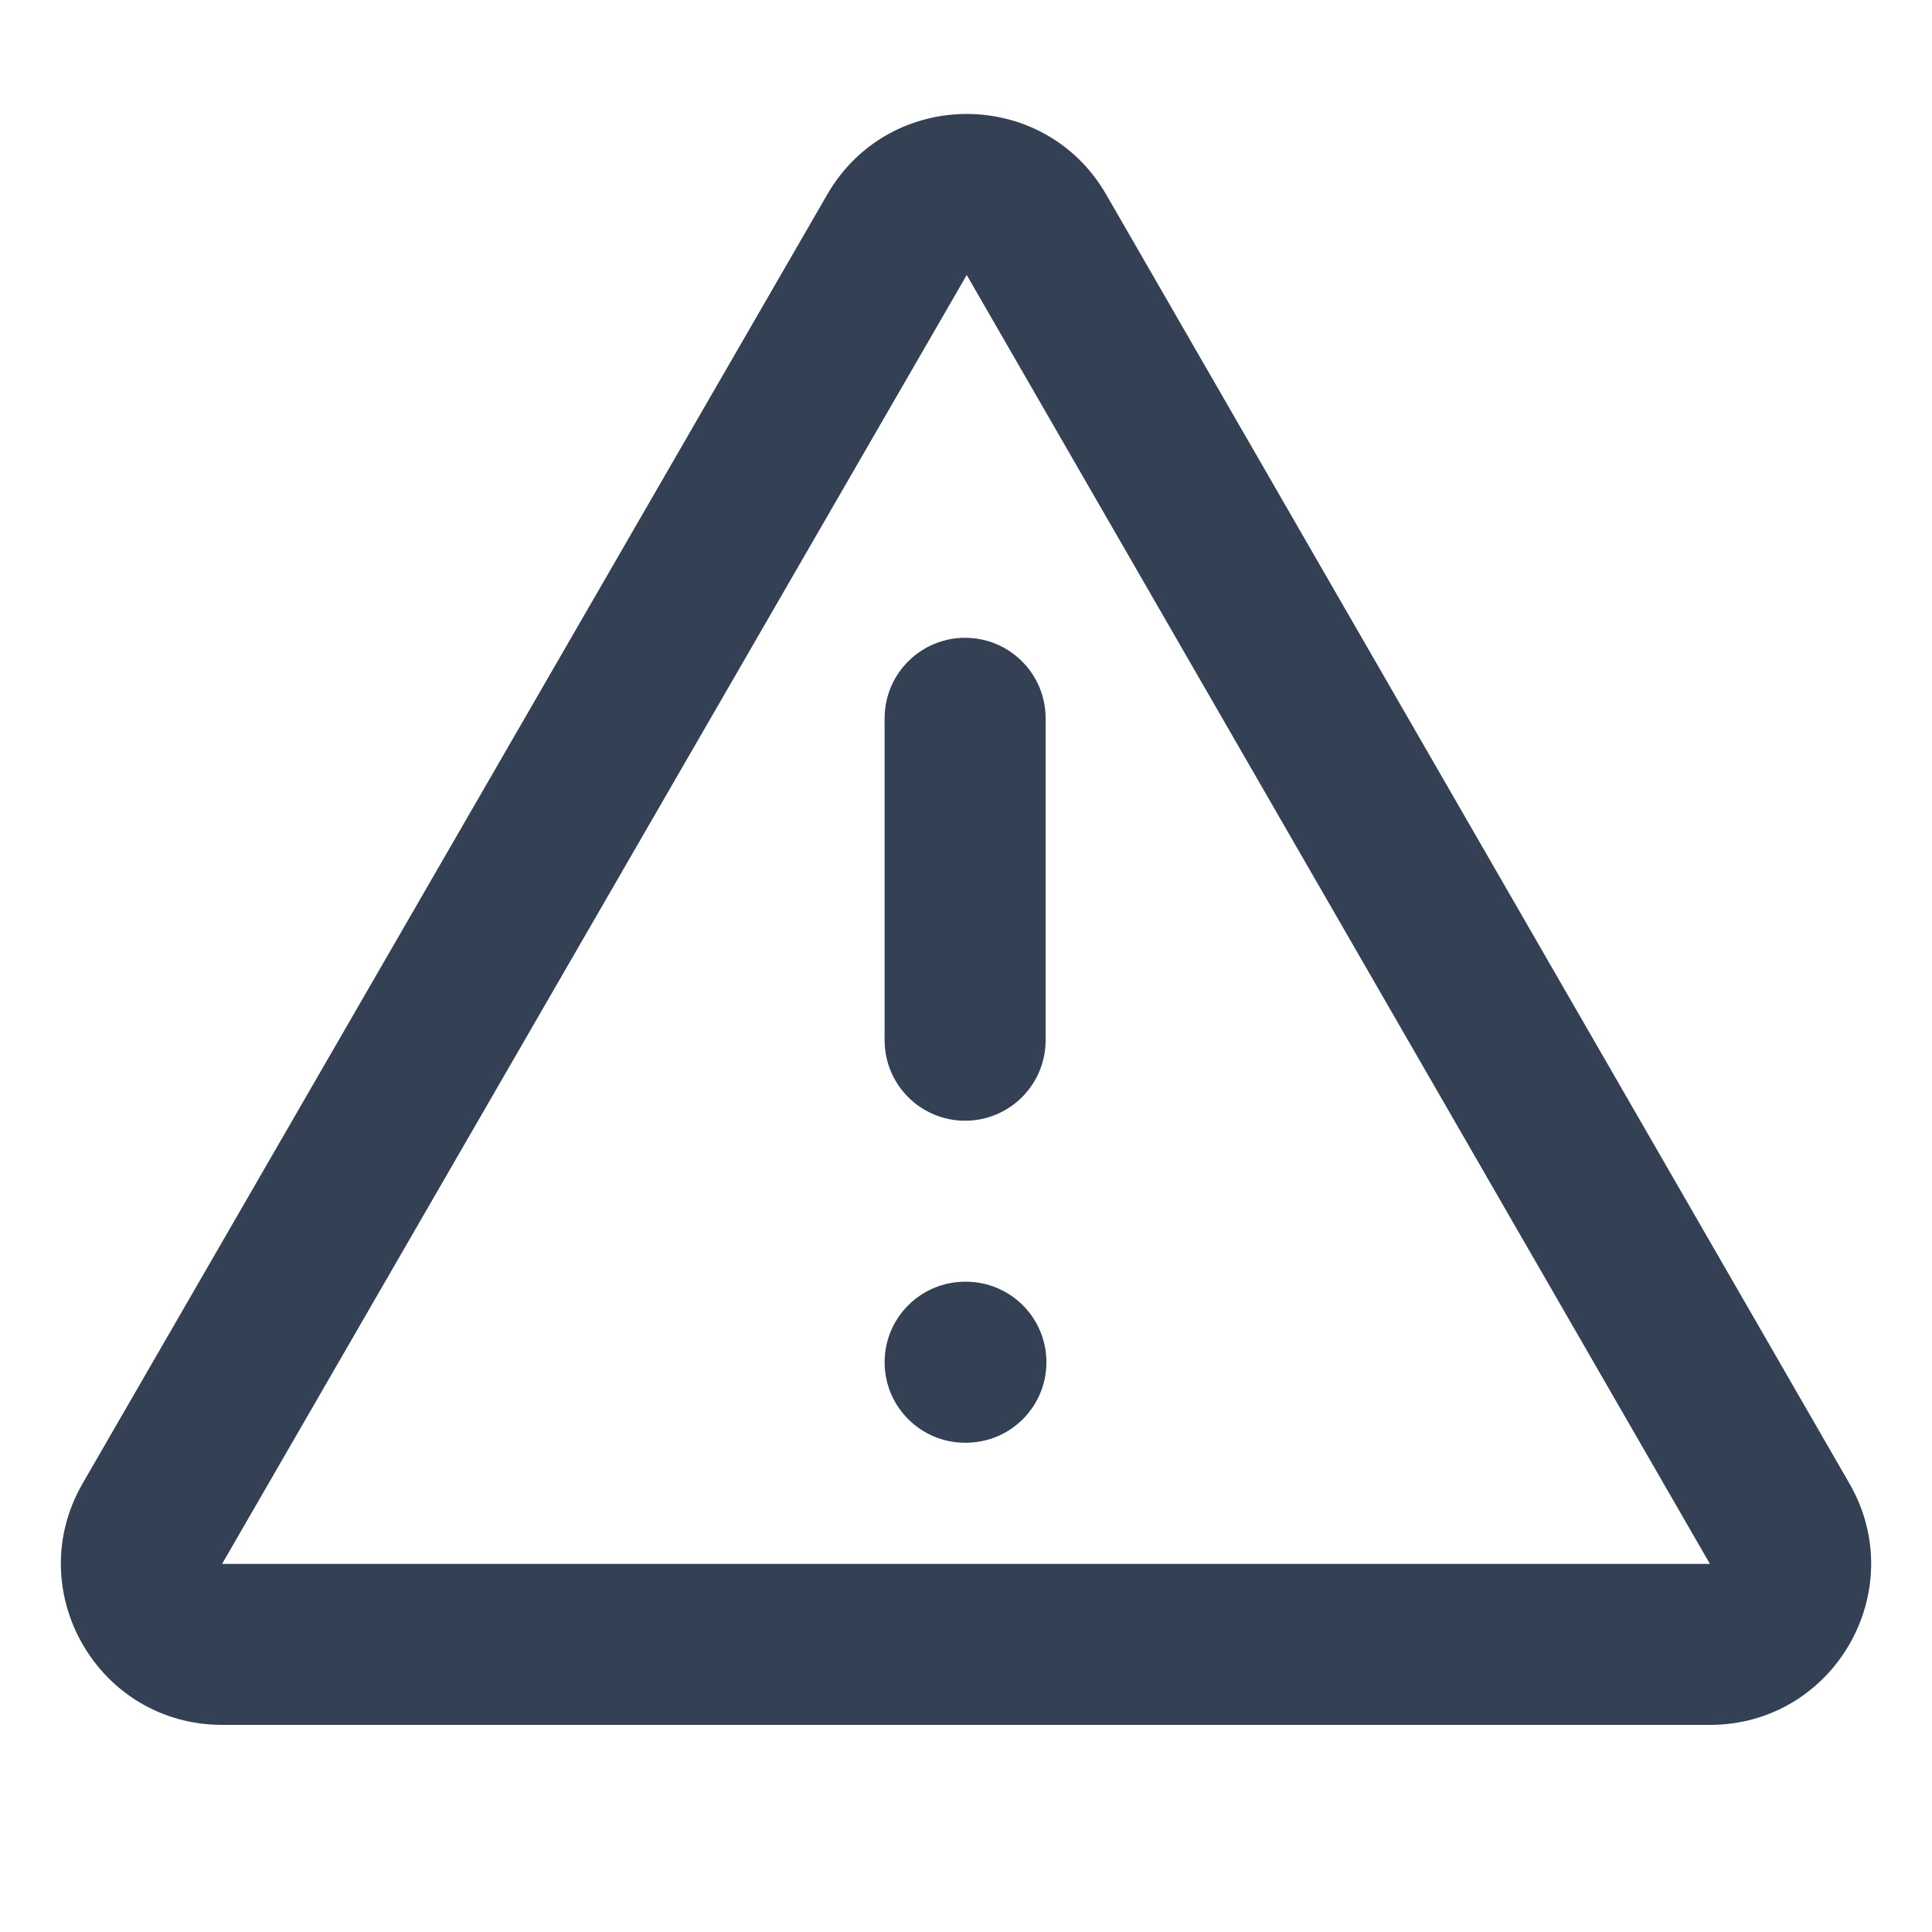 <svg width="24" height="24" viewBox="0 0 24 24" fill="none" xmlns="http://www.w3.org/2000/svg">
<path d="M12.989 8.923C12.989 8.37 12.541 7.923 11.989 7.923C11.437 7.923 10.989 8.37 10.989 8.923V12.922C10.989 13.475 11.437 13.922 11.989 13.922C12.541 13.922 12.989 13.475 12.989 12.922V8.923Z" fill="#344054"/>
<path d="M11.989 15.922C11.437 15.922 10.989 16.37 10.989 16.922C10.989 17.475 11.437 17.922 11.989 17.922H11.999C12.552 17.922 12.999 17.475 12.999 16.922C12.999 16.37 12.552 15.922 11.999 15.922H11.989Z" fill="#344054"/>
<path fill-rule="evenodd" clip-rule="evenodd" d="M13.742 2.417C12.973 1.083 11.048 1.082 10.277 2.415L1.027 18.427C0.257 19.76 1.219 21.427 2.759 21.427H21.241C22.78 21.427 23.743 19.762 22.974 18.428L13.742 2.417ZM2.759 19.427L12.009 3.416L21.241 19.427H2.759Z" fill="#344054"/>
</svg>
